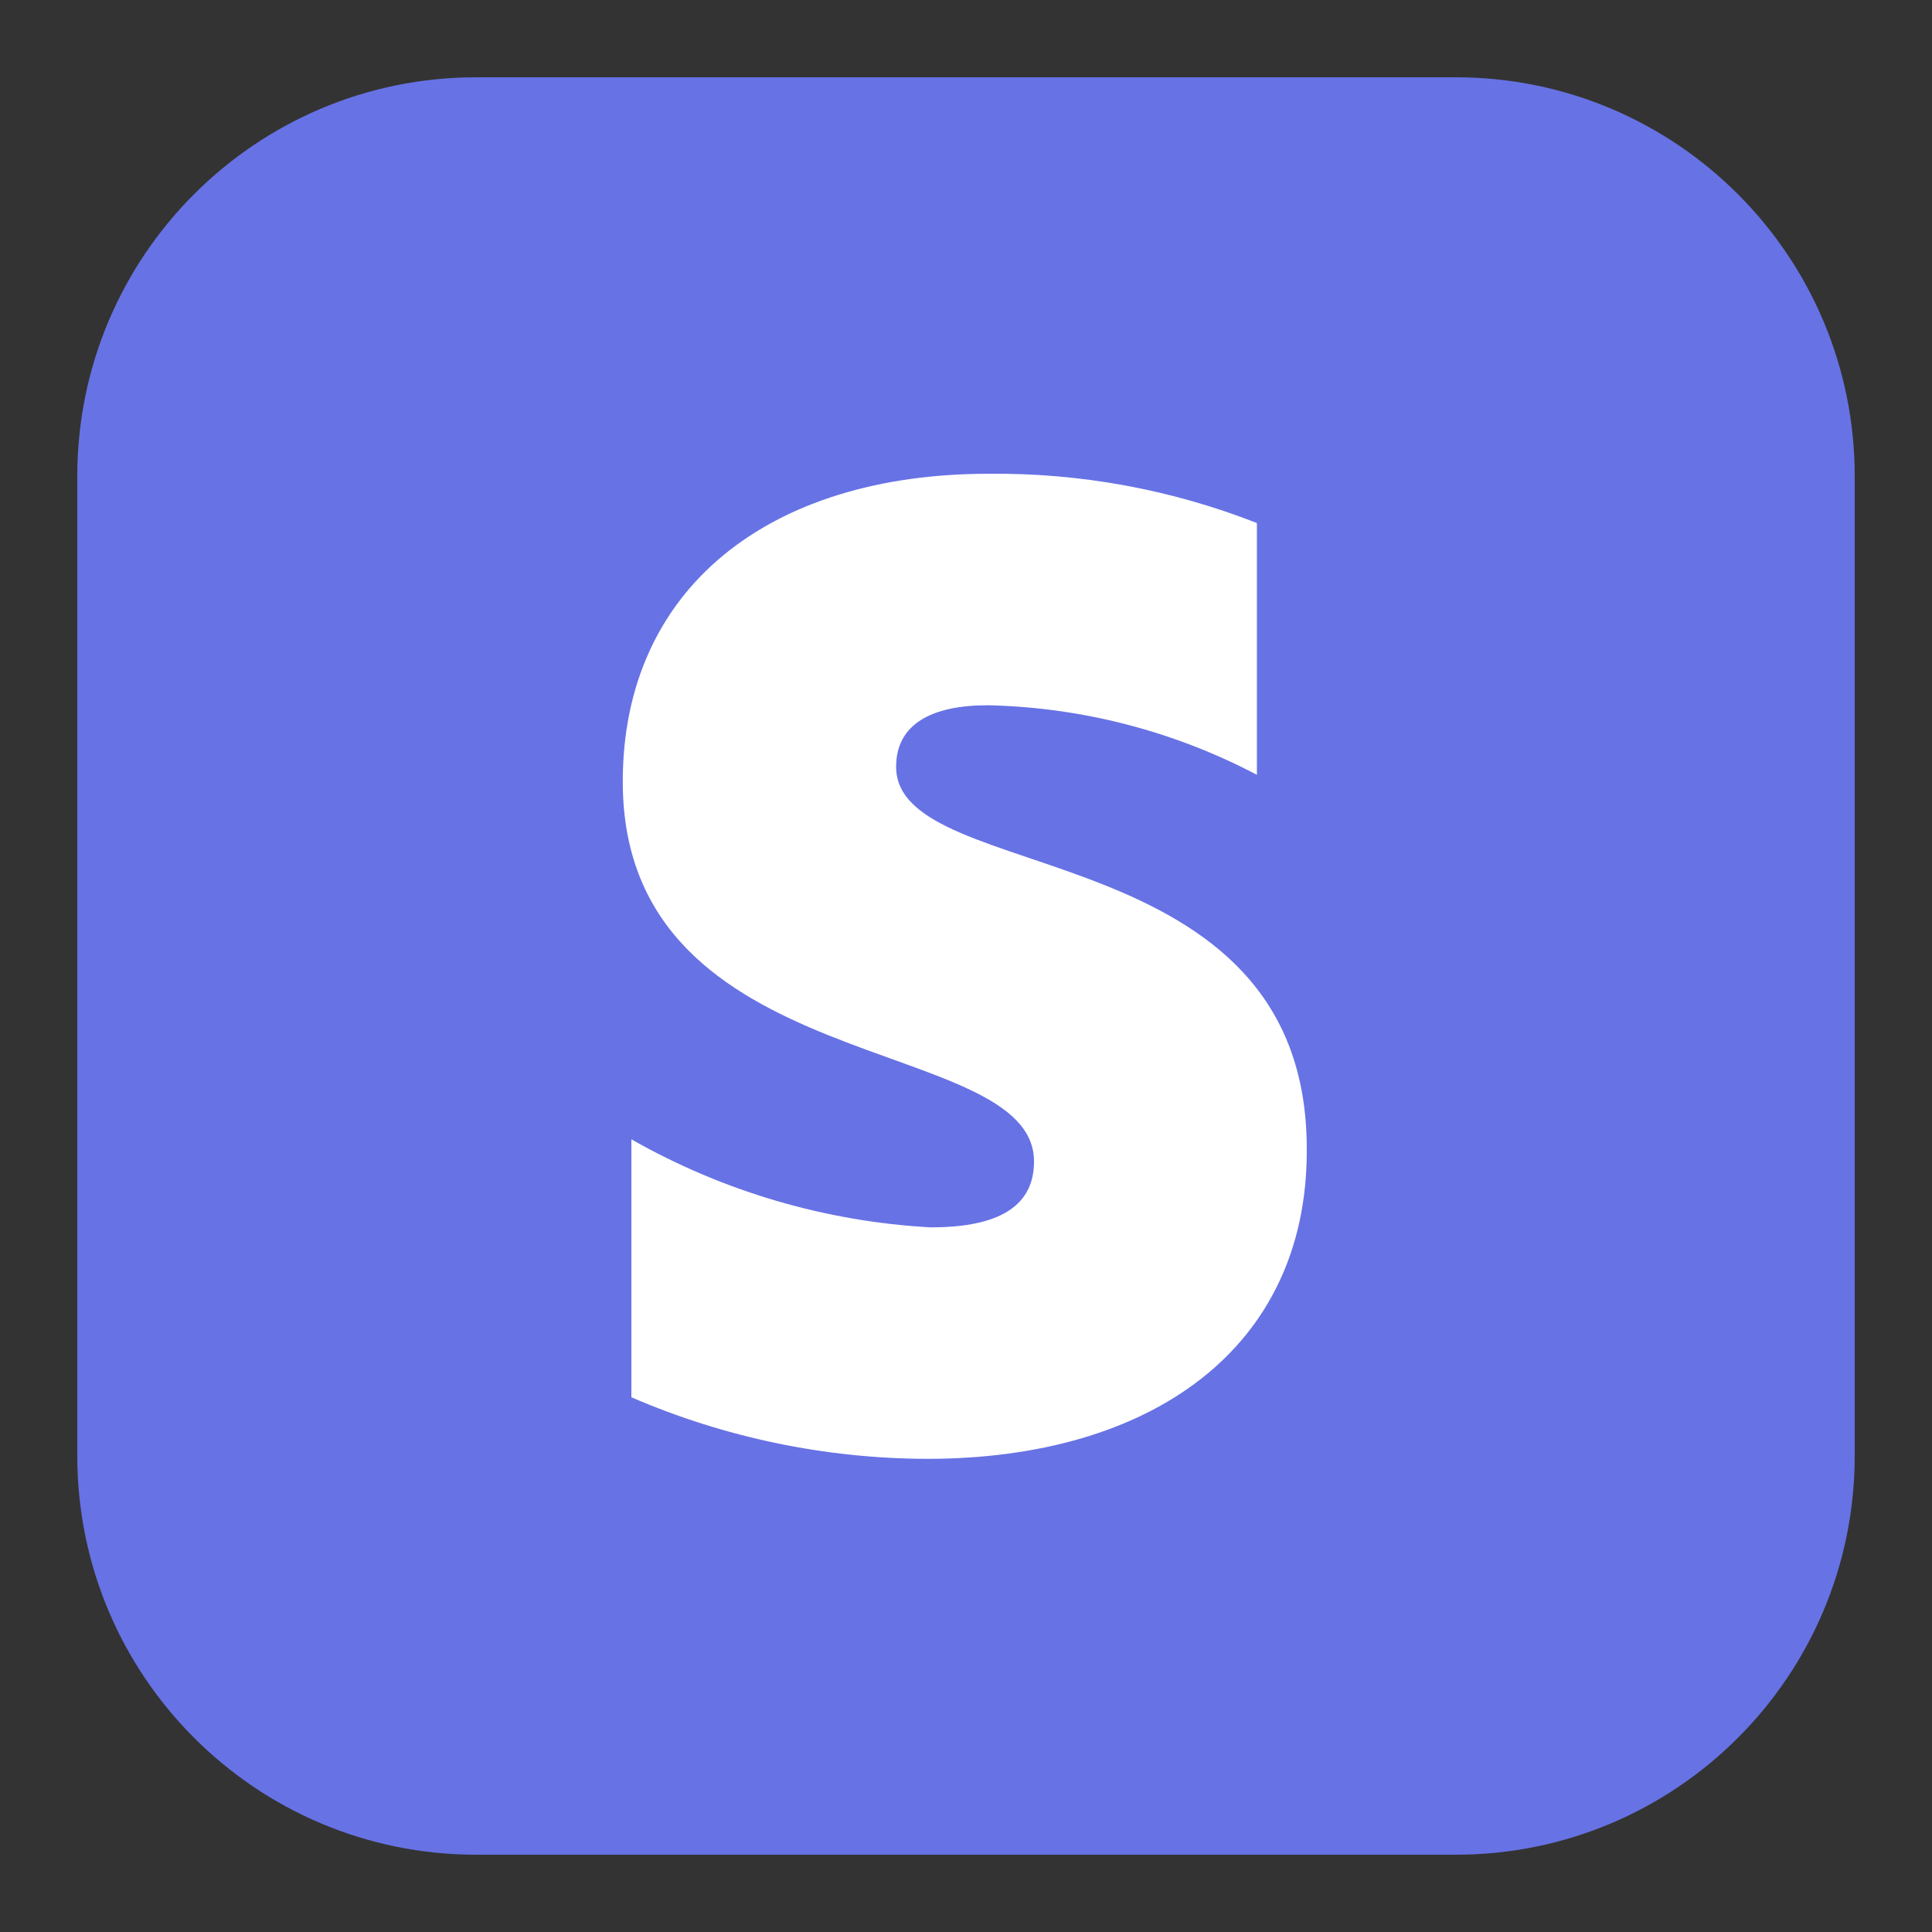 <svg width="100" height="100" viewBox="0 0 100 100" fill="none" xmlns="http://www.w3.org/2000/svg">
<rect x="0" y="0" width="100" height="100" fill="#333333" stroke="none"/>
<path d="M75.35 4H24.65C13.245 4 4 13.245 4 24.65V75.35C4 86.755 13.245 96 24.65 96H75.35C86.755 96 96 86.755 96 75.35V24.65C96 13.245 86.755 4 75.35 4Z" fill="#6772E5"/>
<path fill-rule="evenodd" clip-rule="evenodd" d="M46.383 39.691C46.383 37.492 48.2 36.504 51.131 36.504C55.989 36.609 60.757 37.842 65.057 40.105V27.072C60.633 25.337 55.915 24.471 51.163 24.522C39.819 24.522 32.234 30.45 32.234 40.456C32.234 55.943 53.521 53.426 53.521 60.118C53.521 62.699 51.259 63.528 48.168 63.528C42.722 63.227 37.421 61.667 32.68 58.971V72.323C37.511 74.41 42.715 75.494 47.976 75.51C59.608 75.51 67.638 69.773 67.638 59.576C67.734 42.973 46.383 45.969 46.383 39.691V39.691Z" fill="white"/>
</svg>
